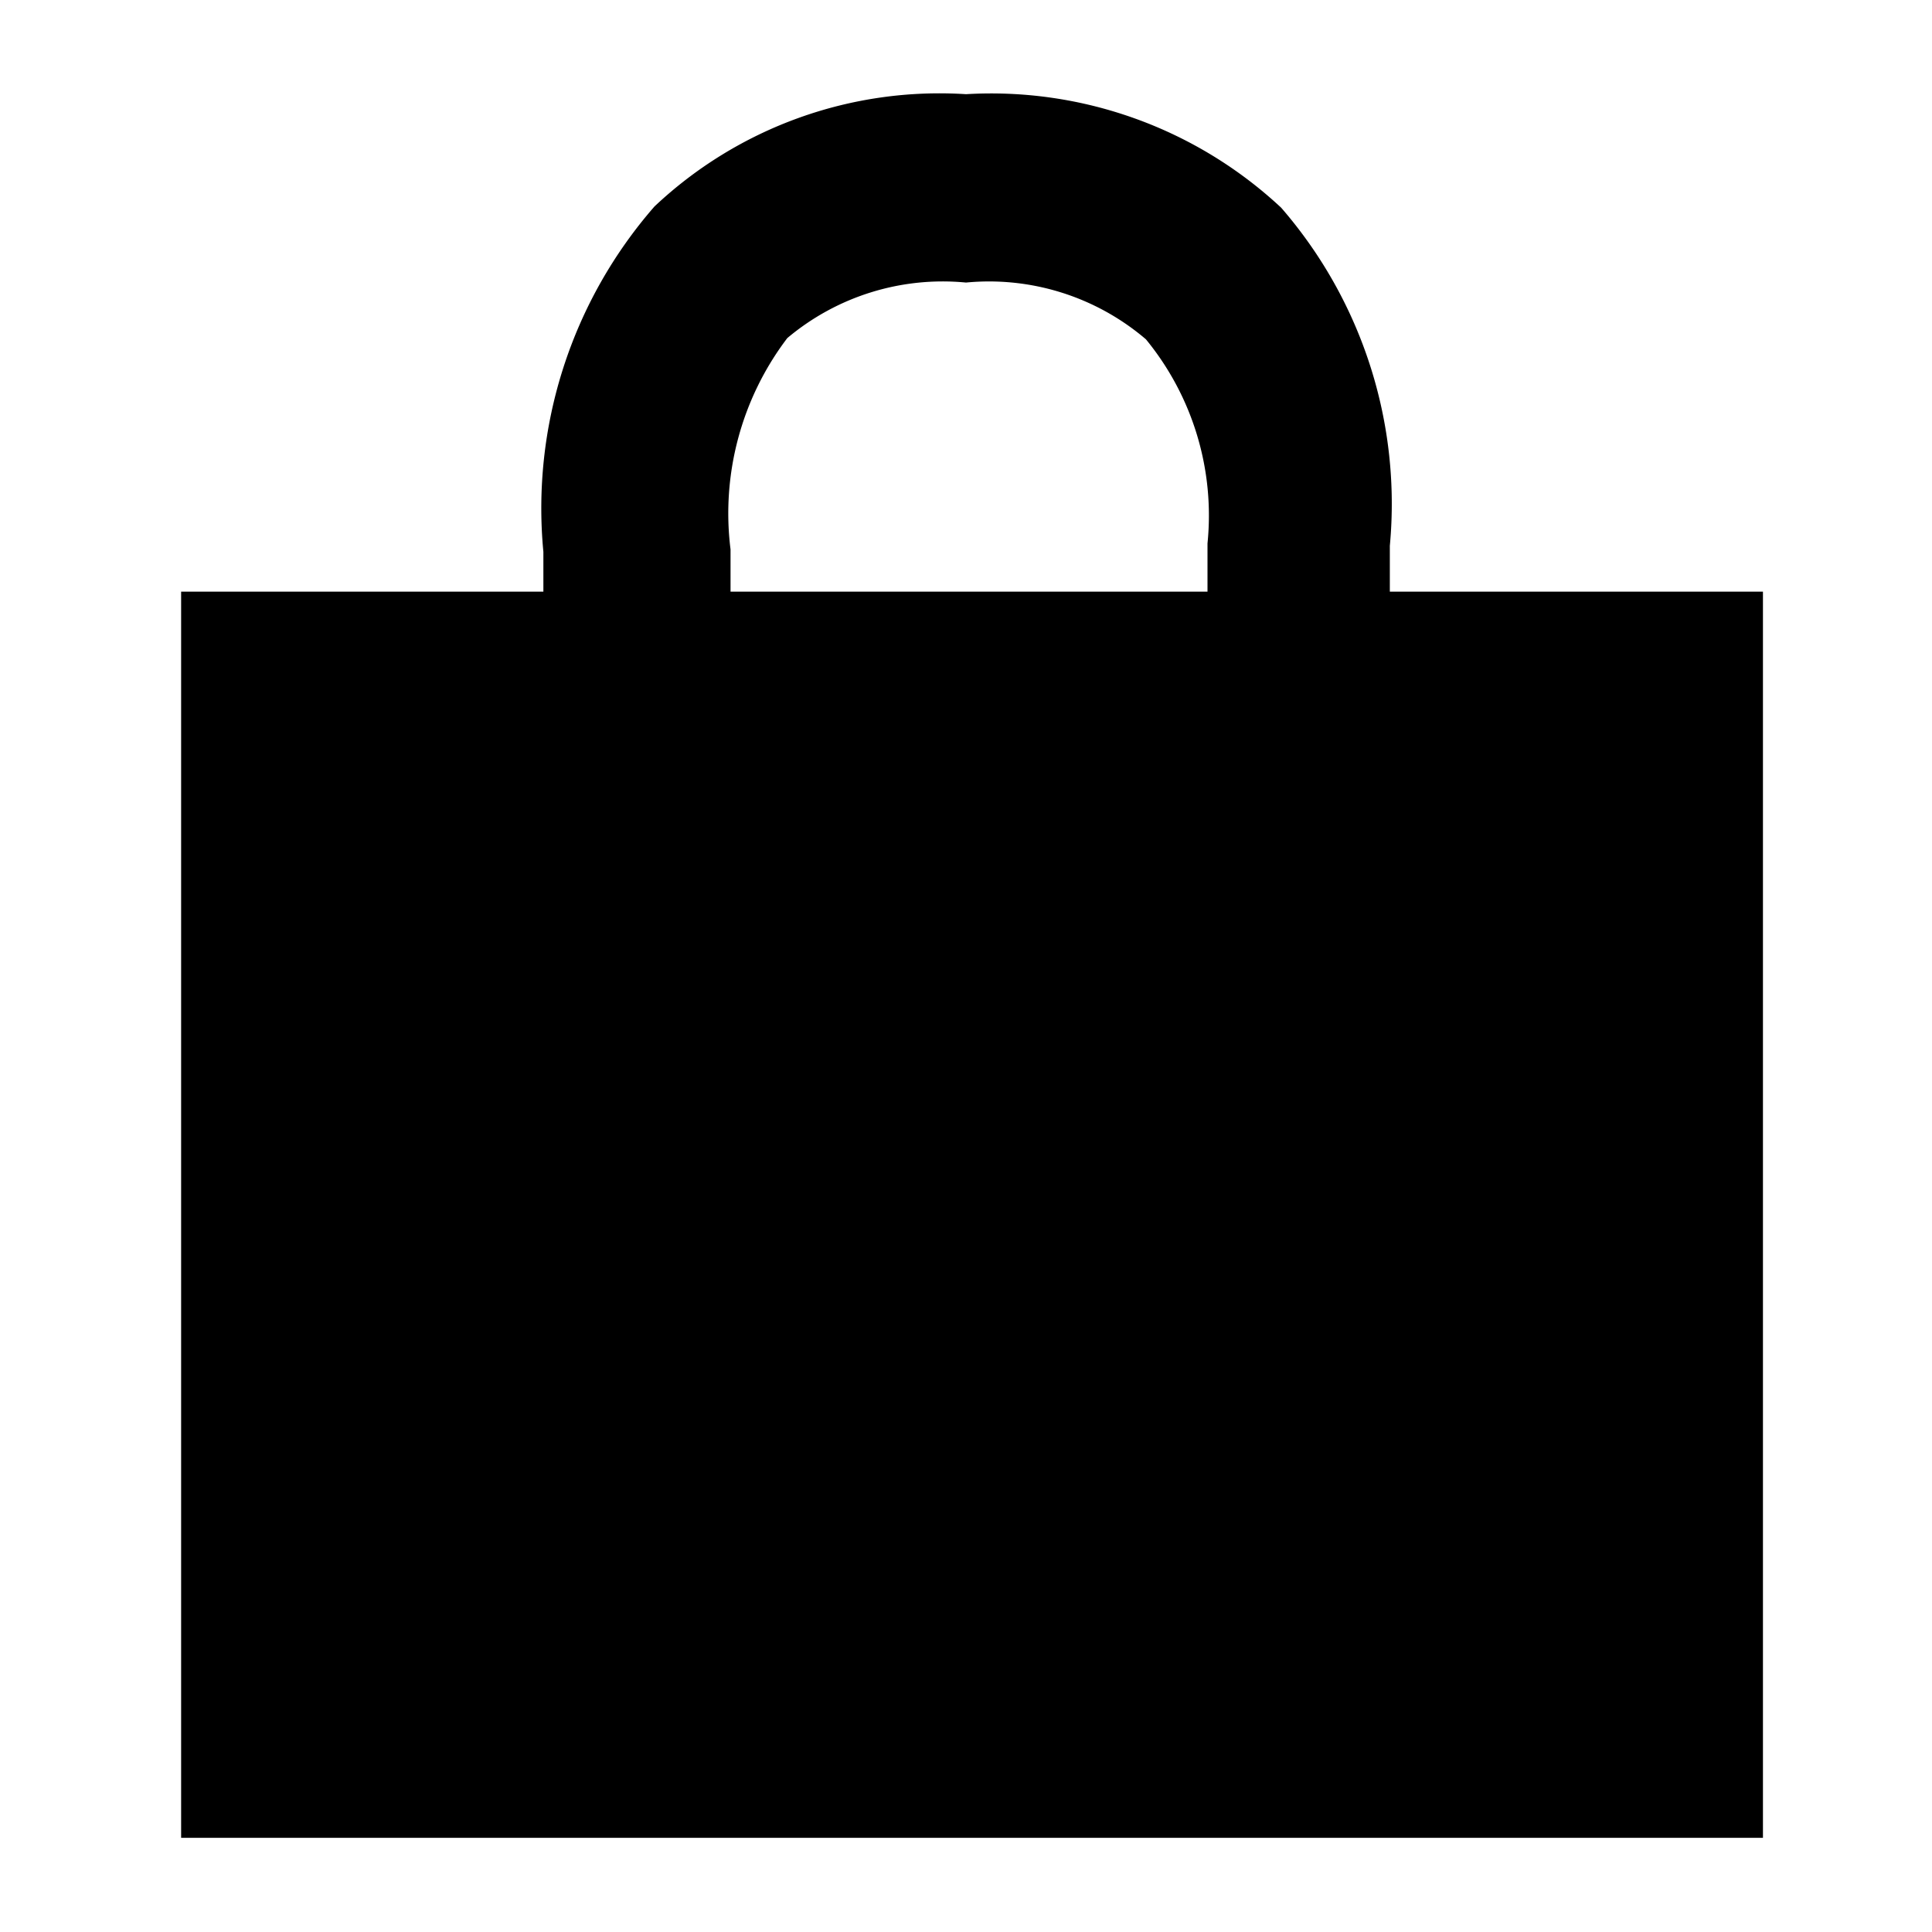 <svg xmlns="http://www.w3.org/2000/svg" viewBox="0 0 16 16"><title>cart</title><path d="M11.51,4.9V4.52a3.74,3.74,0,0,0-.9-2.8A3.52,3.52,0,0,0,8,.78H8a3.44,3.44,0,0,0-2.58.93,3.8,3.8,0,0,0-.92,2.86V4.9h-3V15.22h13.1V4.9ZM6.05,4.55A2.4,2.4,0,0,1,6.52,2.8,2,2,0,0,1,8,2.34H8a2,2,0,0,1,1.49.47A2.3,2.3,0,0,1,10,4.5v.4H6.05ZM3.17,13.77h9.66V6.35H3.17Z"/></svg>
